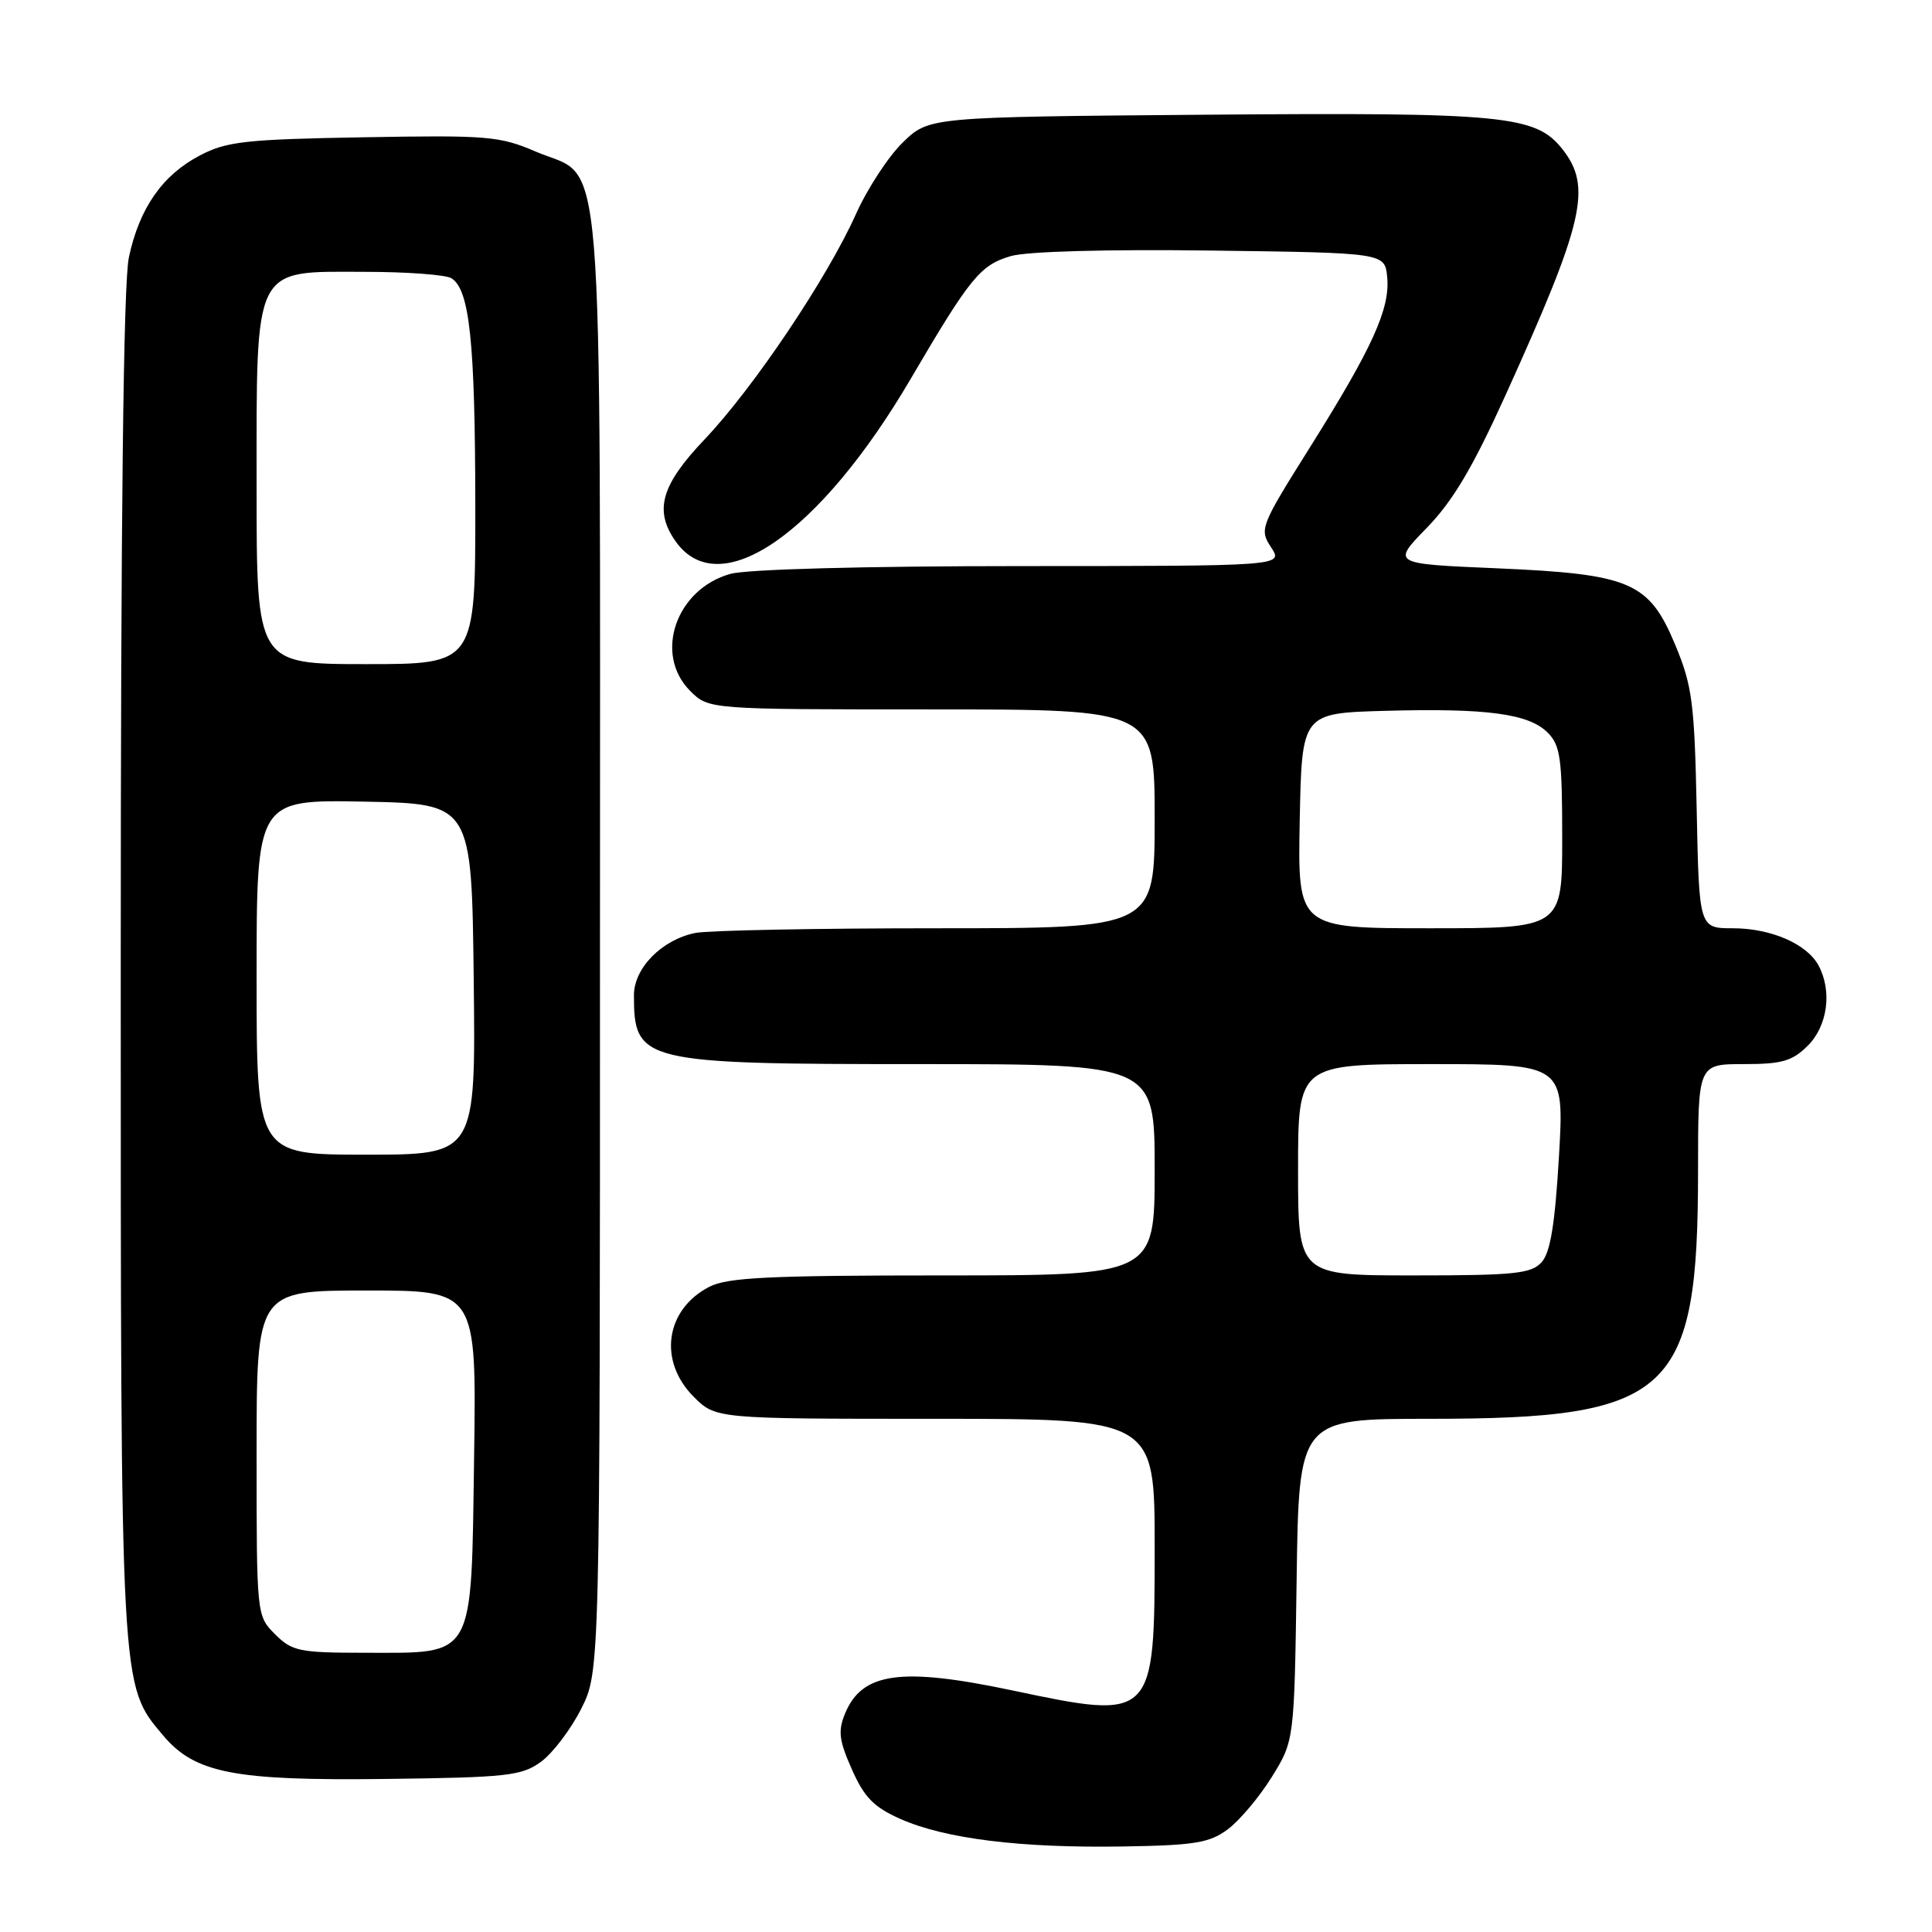 <?xml version="1.0" encoding="UTF-8" standalone="no"?>
<!DOCTYPE svg PUBLIC "-//W3C//DTD SVG 1.1//EN" "http://www.w3.org/Graphics/SVG/1.1/DTD/svg11.dtd" >
<svg xmlns="http://www.w3.org/2000/svg" xmlns:xlink="http://www.w3.org/1999/xlink" version="1.1" viewBox="0 0 256 256">
 <g >
 <path fill="currentColor"
d=" M 162.68 242.40 C 164.23 241.25 166.85 238.14 168.50 235.49 C 171.50 230.66 171.50 230.66 171.81 209.33 C 172.11 188.00 172.11 188.00 189.37 188.00 C 221.50 188.00 225.00 184.76 225.00 155.10 C 225.00 141.00 225.00 141.00 231.05 141.00 C 236.13 141.00 237.48 140.61 239.55 138.55 C 242.17 135.92 242.79 131.34 240.97 127.94 C 239.44 125.08 234.67 123.00 229.62 123.00 C 225.14 123.00 225.14 123.00 224.82 107.25 C 224.53 93.15 224.23 90.87 222.00 85.50 C 218.50 77.10 216.10 76.07 198.27 75.30 C 184.41 74.71 184.41 74.71 189.05 69.95 C 192.51 66.40 195.16 61.93 199.50 52.34 C 209.91 29.36 210.97 24.78 207.04 19.78 C 203.50 15.28 199.36 14.88 159.80 15.20 C 123.11 15.50 123.11 15.50 119.64 18.86 C 117.73 20.71 114.93 24.99 113.42 28.36 C 109.62 36.84 99.86 51.37 93.40 58.18 C 87.60 64.27 86.64 67.61 89.50 71.70 C 95.30 79.98 108.62 70.78 120.72 50.12 C 128.55 36.76 129.91 35.10 133.95 33.93 C 136.08 33.31 146.74 33.02 160.50 33.20 C 183.50 33.50 183.50 33.50 183.81 36.72 C 184.21 40.89 181.87 46.06 173.57 59.28 C 166.98 69.78 166.85 70.12 168.43 72.53 C 170.05 75.00 170.05 75.00 135.27 75.01 C 114.51 75.01 99.01 75.43 96.79 76.04 C 89.56 78.05 86.59 86.68 91.45 91.55 C 93.91 94.00 93.91 94.00 123.45 94.00 C 153.00 94.00 153.00 94.00 153.00 108.50 C 153.00 123.00 153.00 123.00 124.12 123.00 C 108.24 123.00 93.85 123.28 92.14 123.62 C 87.71 124.51 84.00 128.27 84.00 131.87 C 84.00 140.76 85.02 141.00 121.95 141.00 C 153.00 141.00 153.00 141.00 153.00 155.00 C 153.00 169.00 153.00 169.00 124.95 169.00 C 101.89 169.00 96.38 169.27 93.98 170.51 C 88.15 173.53 87.19 180.34 91.92 185.08 C 94.85 188.00 94.85 188.00 123.92 188.00 C 153.00 188.00 153.00 188.00 153.00 205.00 C 153.00 227.89 152.93 227.96 134.10 223.98 C 119.38 220.88 114.24 221.59 111.98 227.04 C 111.02 229.36 111.17 230.61 112.88 234.45 C 114.52 238.17 115.79 239.46 119.33 241.03 C 125.27 243.65 135.19 244.88 148.68 244.67 C 158.29 244.52 160.26 244.20 162.68 242.40 Z  M 71.68 233.45 C 73.23 232.32 75.62 229.17 77.00 226.45 C 79.50 221.50 79.50 221.50 79.50 125.00 C 79.50 15.23 80.22 24.06 70.97 20.08 C 66.21 18.03 64.56 17.90 48.17 18.19 C 32.57 18.46 30.03 18.74 26.50 20.59 C 21.54 23.18 18.47 27.56 17.08 34.09 C 16.35 37.45 16.00 68.33 16.00 127.87 C 16.00 224.54 15.93 223.19 21.61 229.95 C 25.83 234.96 31.01 235.97 51.18 235.72 C 67.22 235.52 69.12 235.31 71.68 233.45 Z  M 172.00 155.00 C 172.00 141.00 172.00 141.00 189.64 141.00 C 207.28 141.00 207.28 141.00 206.57 153.25 C 206.04 162.24 205.43 165.97 204.27 167.25 C 202.90 168.77 200.69 169.00 187.35 169.00 C 172.00 169.00 172.00 169.00 172.00 155.00 Z  M 172.22 108.75 C 172.50 94.50 172.50 94.50 183.50 94.19 C 197.00 93.82 202.56 94.56 205.07 97.07 C 206.76 98.76 207.00 100.48 207.00 111.00 C 207.00 123.00 207.00 123.00 189.47 123.00 C 171.95 123.00 171.95 123.00 172.22 108.75 Z  M 36.45 216.55 C 34.00 214.09 34.00 214.09 34.00 192.55 C 34.00 171.00 34.00 171.00 48.57 171.00 C 63.14 171.00 63.14 171.00 62.82 193.09 C 62.43 220.13 63.06 219.00 48.34 219.00 C 39.66 219.00 38.71 218.80 36.45 216.55 Z  M 34.00 129.47 C 34.00 105.95 34.00 105.95 48.25 106.22 C 62.50 106.50 62.50 106.50 62.77 129.75 C 63.04 153.00 63.04 153.00 48.52 153.00 C 34.00 153.00 34.00 153.00 34.00 129.47 Z  M 34.00 64.63 C 34.00 34.87 33.44 35.99 48.32 36.02 C 53.92 36.02 59.10 36.41 59.82 36.87 C 62.23 38.39 62.95 45.26 62.98 66.75 C 63.00 88.00 63.00 88.00 48.50 88.00 C 34.00 88.00 34.00 88.00 34.00 64.63 Z "/>
</g>
</svg>